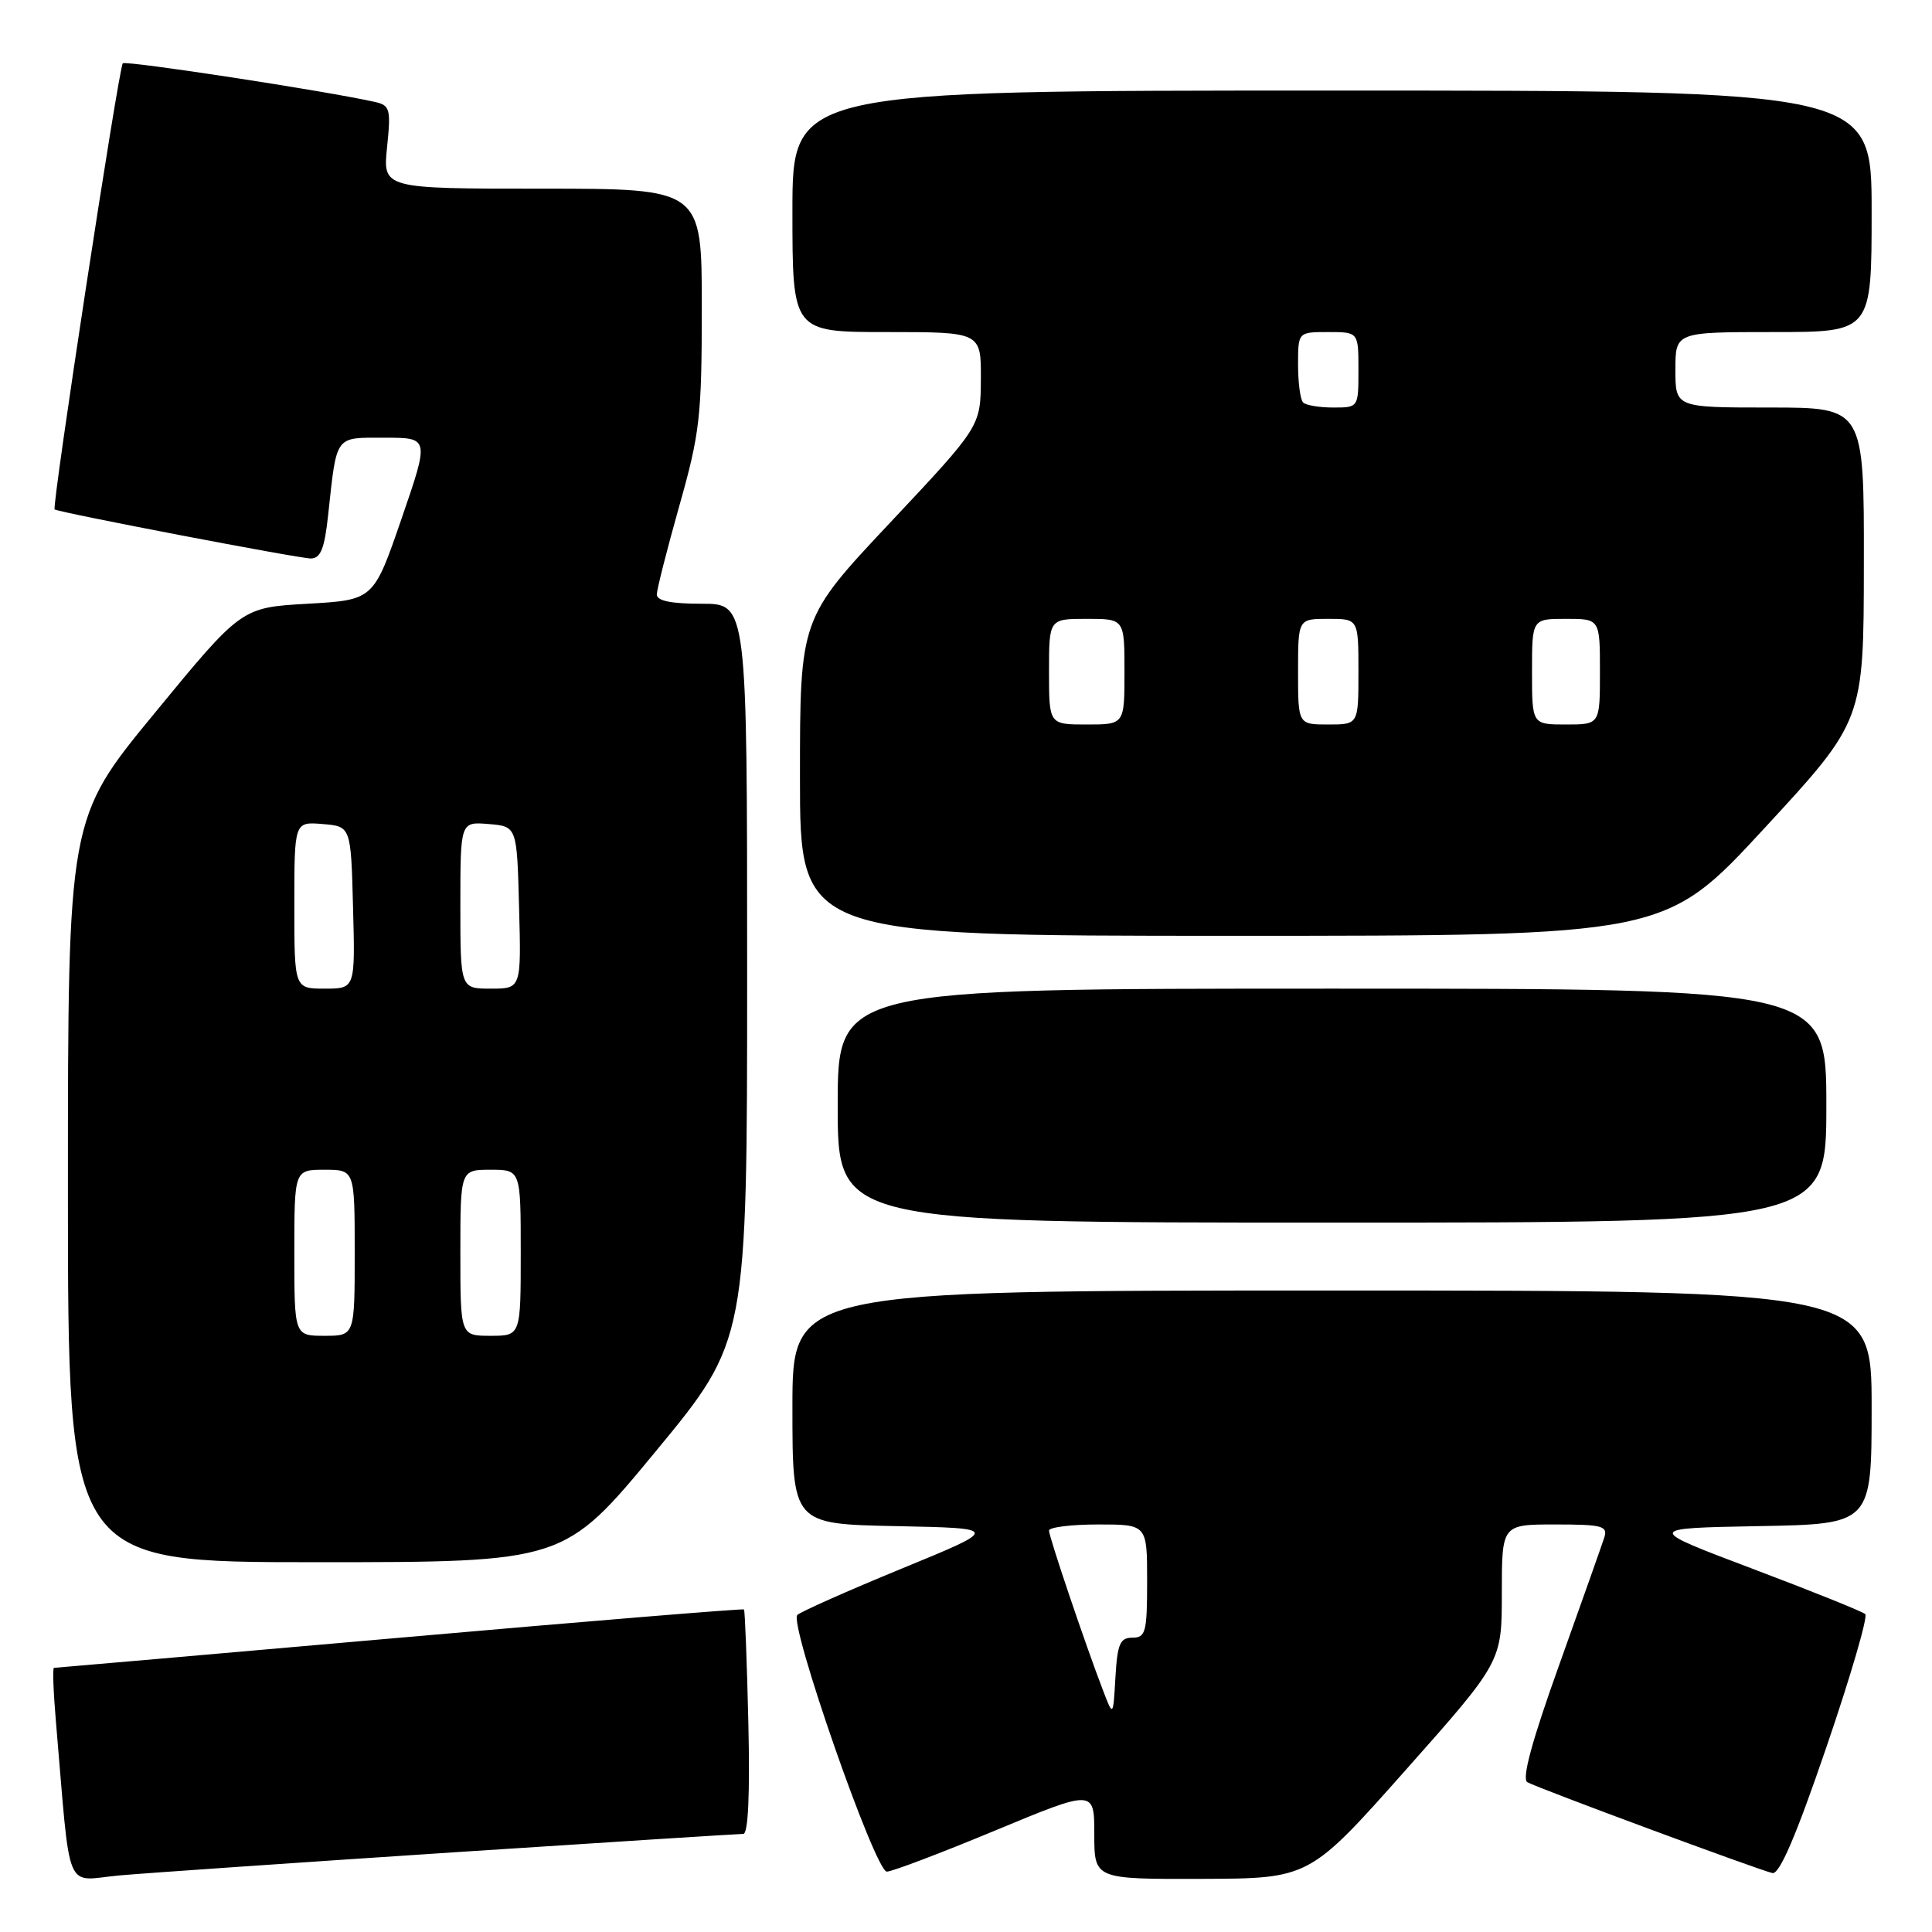 <?xml version="1.0" encoding="UTF-8" standalone="no"?>
<!DOCTYPE svg PUBLIC "-//W3C//DTD SVG 1.1//EN" "http://www.w3.org/Graphics/SVG/1.1/DTD/svg11.dtd" >
<svg xmlns="http://www.w3.org/2000/svg" xmlns:xlink="http://www.w3.org/1999/xlink" version="1.1" viewBox="0 0 256 256">
 <g >
 <path fill="currentColor"
d=" M 59.99 245.45 C 80.61 244.10 97.93 243.00 98.49 243.00 C 99.14 243.00 99.38 237.74 99.16 228.25 C 98.97 220.14 98.71 213.39 98.58 213.26 C 98.46 213.13 77.91 214.81 52.93 217.01 C 27.94 219.20 7.34 221.00 7.15 221.00 C 6.96 221.00 7.07 224.15 7.40 228.00 C 9.42 251.58 8.43 249.17 15.86 248.50 C 19.51 248.18 39.37 246.81 59.99 245.45 Z  M 186.25 234.55 C 199.00 220.19 199.00 220.19 199.00 211.09 C 199.00 202.00 199.00 202.00 206.07 202.00 C 212.35 202.00 213.07 202.20 212.57 203.75 C 212.26 204.71 209.59 212.25 206.64 220.50 C 202.99 230.67 201.62 235.71 202.38 236.15 C 203.69 236.91 232.86 247.72 234.85 248.19 C 235.79 248.40 237.99 243.27 242.01 231.50 C 245.21 222.15 247.52 214.22 247.16 213.88 C 246.80 213.54 240.09 210.84 232.25 207.88 C 218.01 202.50 218.01 202.50 233.00 202.22 C 248.00 201.95 248.00 201.95 248.00 186.47 C 248.00 171.00 248.00 171.00 176.50 171.00 C 105.00 171.00 105.00 171.00 105.00 186.47 C 105.00 201.94 105.00 201.94 118.75 202.22 C 132.50 202.50 132.50 202.50 119.50 207.84 C 112.35 210.78 106.12 213.55 105.65 213.99 C 104.49 215.10 115.96 248.00 117.51 248.00 C 118.19 248.00 124.66 245.55 131.87 242.55 C 145.00 237.10 145.00 237.10 145.00 243.05 C 145.00 249.00 145.00 249.00 159.25 248.96 C 173.50 248.91 173.50 248.91 186.25 234.55 Z  M 86.88 192.32 C 99.00 177.64 99.00 177.64 99.00 128.82 C 99.00 80.00 99.00 80.00 93.00 80.00 C 88.85 80.00 87.01 79.61 87.03 78.75 C 87.05 78.06 88.39 72.78 90.02 67.00 C 92.74 57.39 92.99 55.17 92.99 40.75 C 93.00 25.00 93.00 25.00 71.86 25.00 C 50.72 25.00 50.72 25.00 51.29 19.50 C 51.81 14.44 51.68 13.96 49.68 13.51 C 43.26 12.06 16.68 7.99 16.27 8.39 C 15.74 8.93 6.83 67.20 7.24 67.50 C 7.80 67.91 39.60 74.00 41.18 74.00 C 42.48 74.00 43.00 72.72 43.48 68.25 C 44.65 57.51 44.29 58.00 50.97 58.00 C 56.90 58.00 56.90 58.00 53.20 68.75 C 49.50 79.50 49.50 79.50 40.75 80.00 C 31.99 80.50 31.99 80.50 20.50 94.48 C 9.00 108.45 9.00 108.45 9.00 157.73 C 9.00 207.00 9.00 207.00 41.88 207.00 C 74.75 207.00 74.75 207.00 86.88 192.32 Z  M 242.00 146.50 C 242.00 131.00 242.00 131.00 176.50 131.00 C 111.00 131.00 111.00 131.00 111.00 146.50 C 111.00 162.00 111.00 162.00 176.50 162.00 C 242.00 162.00 242.00 162.00 242.00 146.50 Z  M 233.79 109.75 C 246.95 95.50 246.95 95.50 246.97 74.75 C 247.00 54.00 247.00 54.00 234.50 54.00 C 222.00 54.00 222.00 54.00 222.00 49.00 C 222.00 44.00 222.00 44.00 235.00 44.00 C 248.00 44.00 248.00 44.00 248.00 28.00 C 248.00 12.00 248.00 12.00 176.50 12.00 C 105.00 12.00 105.00 12.00 105.00 28.00 C 105.00 44.00 105.00 44.00 117.50 44.00 C 130.00 44.00 130.00 44.00 129.97 50.25 C 129.93 56.50 129.93 56.50 117.97 69.23 C 106.00 81.96 106.00 81.96 106.00 102.98 C 106.00 124.00 106.00 124.00 163.31 124.00 C 220.63 124.00 220.63 124.00 233.79 109.75 Z  M 146.16 224.00 C 143.78 217.79 139.00 203.65 139.00 202.81 C 139.00 202.37 141.93 202.00 145.50 202.00 C 152.00 202.00 152.00 202.00 152.00 209.50 C 152.00 216.27 151.81 217.00 150.05 217.00 C 148.41 217.00 148.06 217.82 147.80 222.25 C 147.50 227.50 147.50 227.50 146.16 224.00 Z  M 39.00 166.00 C 39.00 155.00 39.00 155.00 43.00 155.00 C 47.00 155.00 47.00 155.00 47.00 166.00 C 47.00 177.00 47.00 177.00 43.00 177.00 C 39.00 177.00 39.00 177.00 39.00 166.00 Z  M 61.00 166.00 C 61.00 155.00 61.00 155.00 65.00 155.00 C 69.00 155.00 69.00 155.00 69.00 166.00 C 69.00 177.00 69.00 177.00 65.00 177.00 C 61.00 177.00 61.00 177.00 61.00 166.00 Z  M 39.00 119.94 C 39.00 108.88 39.00 108.88 42.75 109.19 C 46.50 109.50 46.50 109.50 46.78 120.25 C 47.07 131.00 47.07 131.00 43.03 131.00 C 39.00 131.00 39.00 131.00 39.00 119.94 Z  M 61.00 119.94 C 61.00 108.88 61.00 108.88 64.75 109.19 C 68.50 109.50 68.50 109.50 68.78 120.25 C 69.07 131.00 69.07 131.00 65.03 131.00 C 61.00 131.00 61.00 131.00 61.00 119.94 Z  M 139.00 89.00 C 139.00 82.00 139.00 82.00 144.00 82.00 C 149.00 82.00 149.00 82.00 149.00 89.00 C 149.00 96.00 149.00 96.00 144.00 96.00 C 139.00 96.00 139.00 96.00 139.00 89.00 Z  M 172.00 89.00 C 172.00 82.00 172.00 82.00 176.00 82.00 C 180.00 82.00 180.00 82.00 180.00 89.00 C 180.00 96.00 180.00 96.00 176.00 96.00 C 172.00 96.00 172.00 96.00 172.00 89.00 Z  M 203.00 89.00 C 203.00 82.00 203.00 82.00 207.50 82.00 C 212.00 82.00 212.00 82.00 212.00 89.00 C 212.00 96.00 212.00 96.00 207.50 96.00 C 203.00 96.00 203.00 96.00 203.00 89.00 Z  M 172.67 53.33 C 172.30 52.97 172.00 50.72 172.00 48.33 C 172.00 44.00 172.00 44.00 176.00 44.00 C 180.00 44.00 180.00 44.00 180.00 49.00 C 180.00 54.00 180.00 54.00 176.67 54.00 C 174.83 54.00 173.03 53.70 172.67 53.33 Z "/>
</g>
</svg>